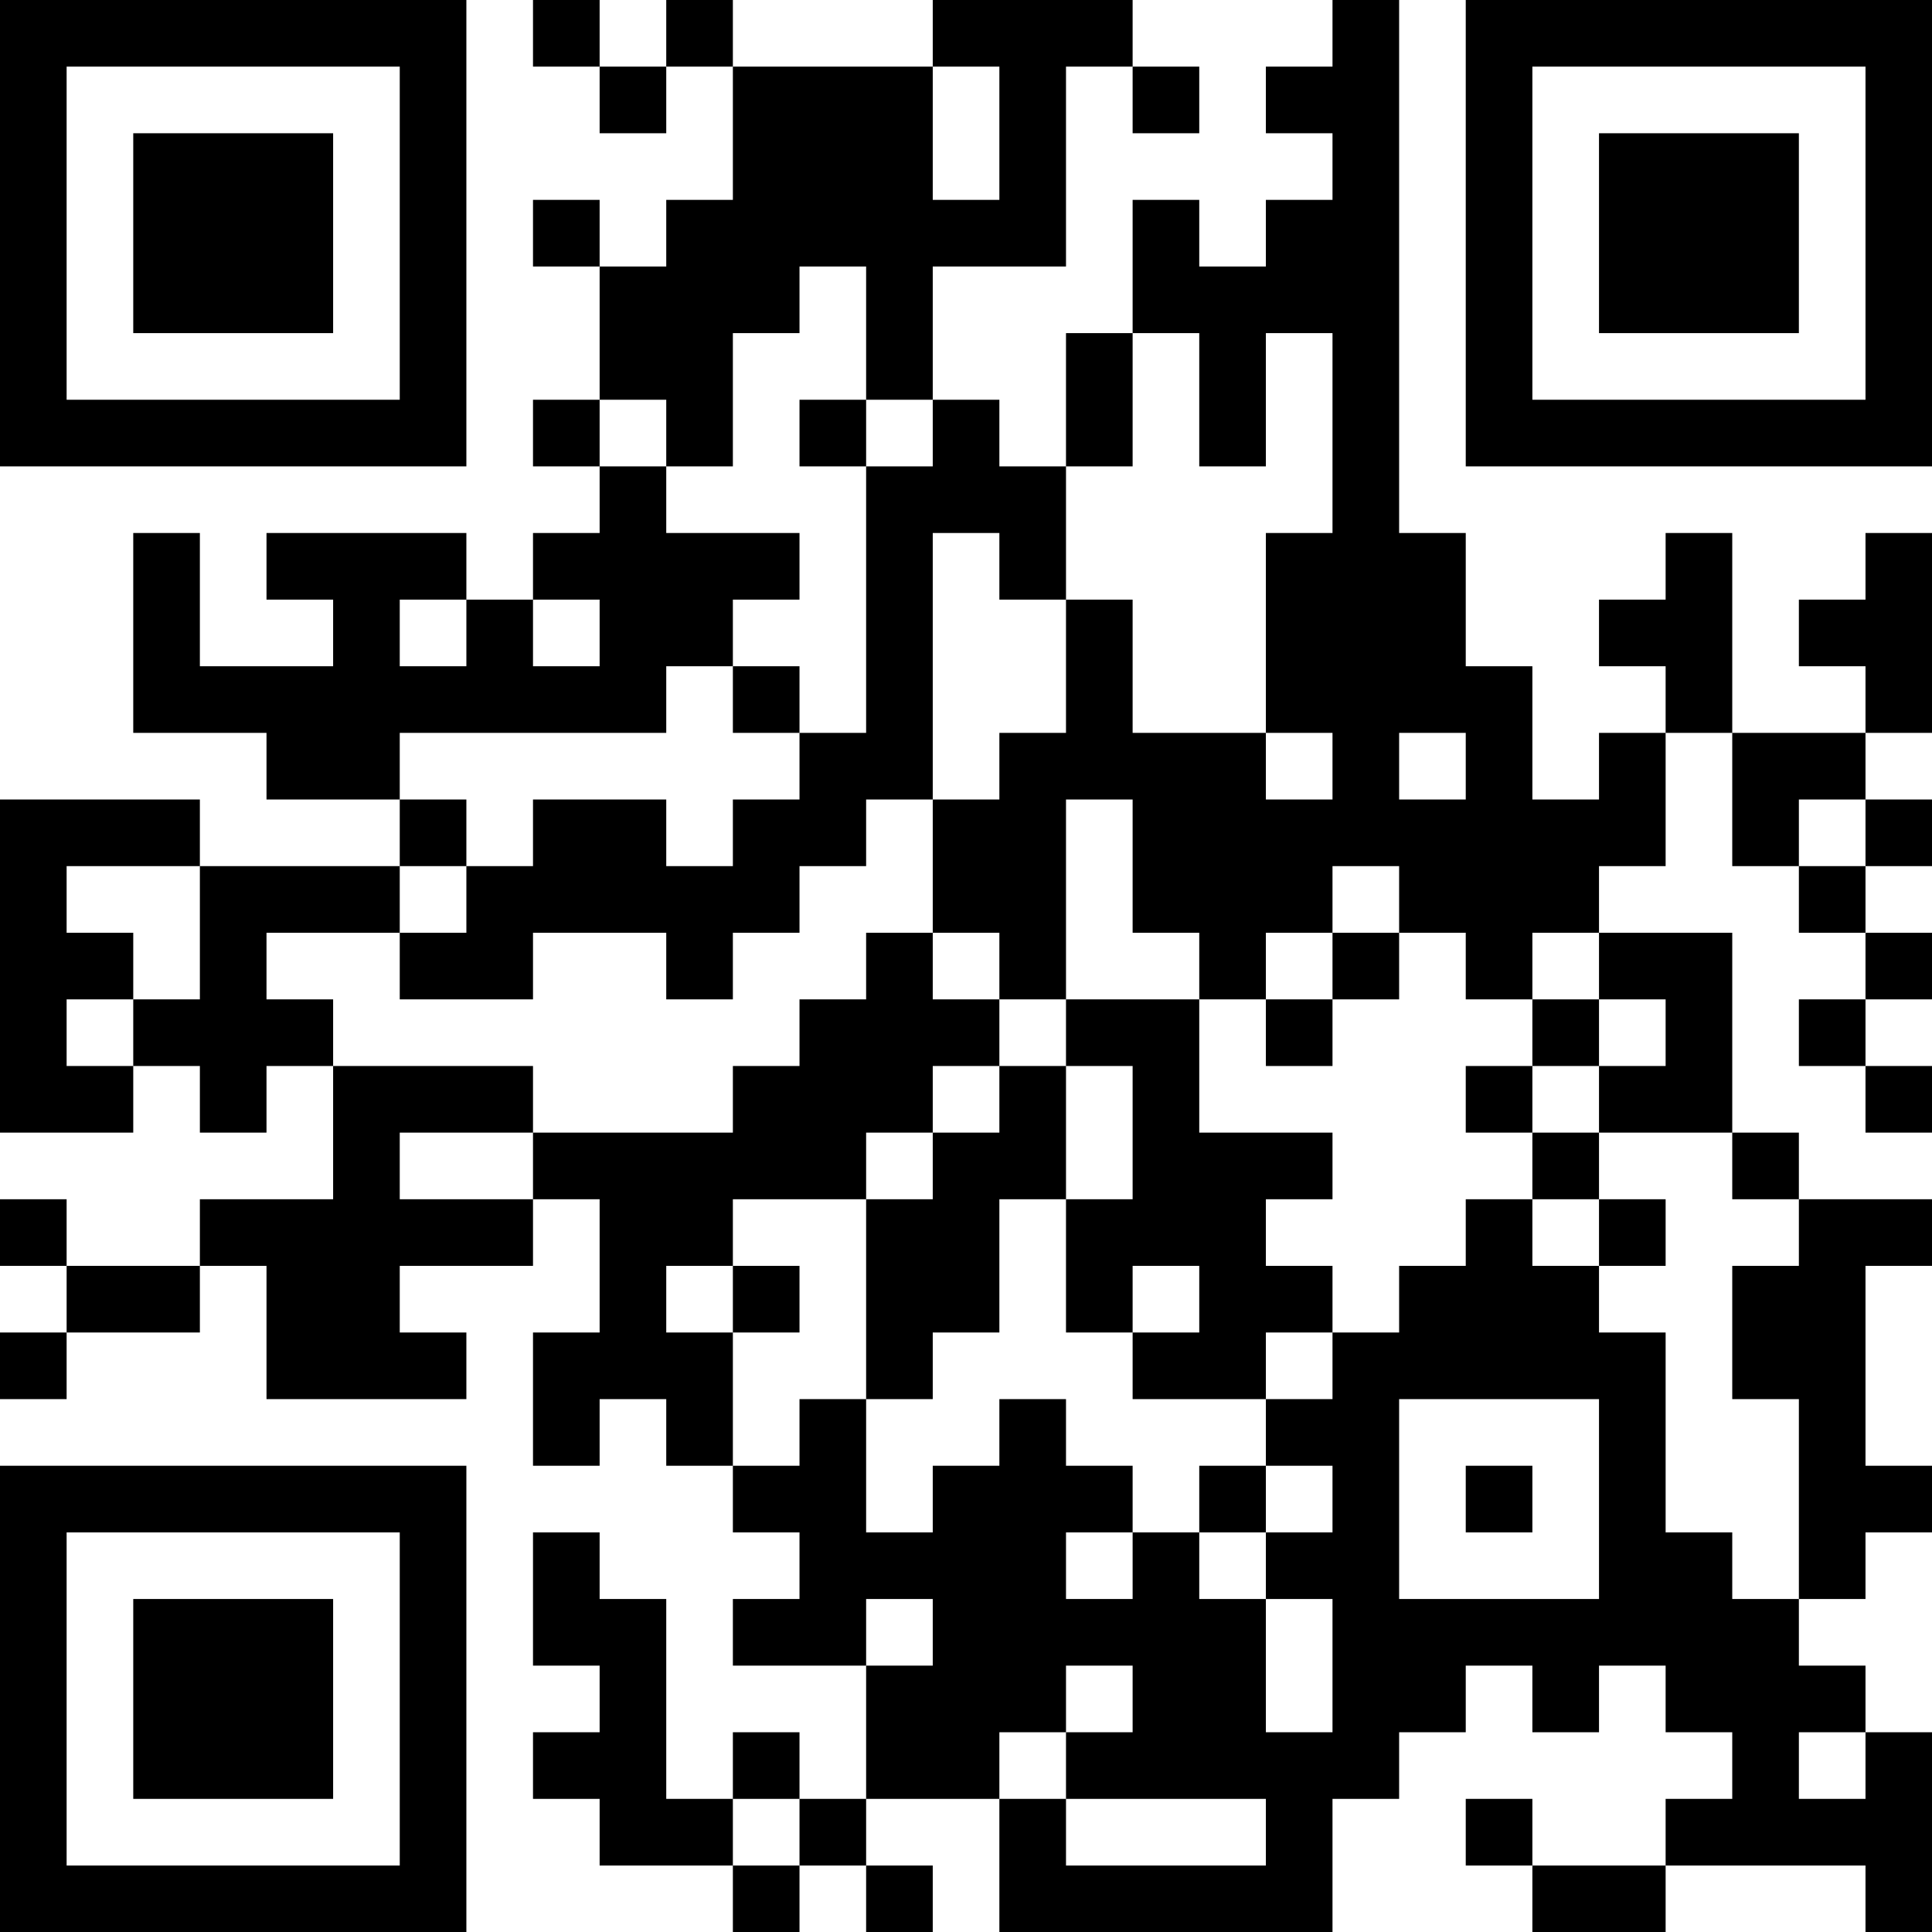 <?xml version="1.0" encoding="UTF-8"?>
<svg xmlns="http://www.w3.org/2000/svg" version="1.1" width="200" height="200" viewBox="0 0 200 200"><rect x="0" y="0" width="200" height="200" fill="#ffffff"/><g transform="scale(6.897)"><g transform="translate(0,0)"><path fill-rule="evenodd" d="M8 0L8 1L9 1L9 2L10 2L10 1L11 1L11 3L10 3L10 4L9 4L9 3L8 3L8 4L9 4L9 6L8 6L8 7L9 7L9 8L8 8L8 9L7 9L7 8L4 8L4 9L5 9L5 10L3 10L3 8L2 8L2 11L4 11L4 12L6 12L6 13L3 13L3 12L0 12L0 17L2 17L2 16L3 16L3 17L4 17L4 16L5 16L5 18L3 18L3 19L1 19L1 18L0 18L0 19L1 19L1 20L0 20L0 21L1 21L1 20L3 20L3 19L4 19L4 21L7 21L7 20L6 20L6 19L8 19L8 18L9 18L9 20L8 20L8 22L9 22L9 21L10 21L10 22L11 22L11 23L12 23L12 24L11 24L11 25L13 25L13 27L12 27L12 26L11 26L11 27L10 27L10 24L9 24L9 23L8 23L8 25L9 25L9 26L8 26L8 27L9 27L9 28L11 28L11 29L12 29L12 28L13 28L13 29L14 29L14 28L13 28L13 27L15 27L15 29L20 29L20 27L21 27L21 26L22 26L22 25L23 25L23 26L24 26L24 25L25 25L25 26L26 26L26 27L25 27L25 28L23 28L23 27L22 27L22 28L23 28L23 29L25 29L25 28L28 28L28 29L29 29L29 26L28 26L28 25L27 25L27 24L28 24L28 23L29 23L29 22L28 22L28 19L29 19L29 18L27 18L27 17L26 17L26 14L24 14L24 13L25 13L25 11L26 11L26 13L27 13L27 14L28 14L28 15L27 15L27 16L28 16L28 17L29 17L29 16L28 16L28 15L29 15L29 14L28 14L28 13L29 13L29 12L28 12L28 11L29 11L29 8L28 8L28 9L27 9L27 10L28 10L28 11L26 11L26 8L25 8L25 9L24 9L24 10L25 10L25 11L24 11L24 12L23 12L23 10L22 10L22 8L21 8L21 0L20 0L20 1L19 1L19 2L20 2L20 3L19 3L19 4L18 4L18 3L17 3L17 5L16 5L16 7L15 7L15 6L14 6L14 4L16 4L16 1L17 1L17 2L18 2L18 1L17 1L17 0L14 0L14 1L11 1L11 0L10 0L10 1L9 1L9 0ZM14 1L14 3L15 3L15 1ZM12 4L12 5L11 5L11 7L10 7L10 6L9 6L9 7L10 7L10 8L12 8L12 9L11 9L11 10L10 10L10 11L6 11L6 12L7 12L7 13L6 13L6 14L4 14L4 15L5 15L5 16L8 16L8 17L6 17L6 18L8 18L8 17L11 17L11 16L12 16L12 15L13 15L13 14L14 14L14 15L15 15L15 16L14 16L14 17L13 17L13 18L11 18L11 19L10 19L10 20L11 20L11 22L12 22L12 21L13 21L13 23L14 23L14 22L15 22L15 21L16 21L16 22L17 22L17 23L16 23L16 24L17 24L17 23L18 23L18 24L19 24L19 26L20 26L20 24L19 24L19 23L20 23L20 22L19 22L19 21L20 21L20 20L21 20L21 19L22 19L22 18L23 18L23 19L24 19L24 20L25 20L25 23L26 23L26 24L27 24L27 21L26 21L26 19L27 19L27 18L26 18L26 17L24 17L24 16L25 16L25 15L24 15L24 14L23 14L23 15L22 15L22 14L21 14L21 13L20 13L20 14L19 14L19 15L18 15L18 14L17 14L17 12L16 12L16 15L15 15L15 14L14 14L14 12L15 12L15 11L16 11L16 9L17 9L17 11L19 11L19 12L20 12L20 11L19 11L19 8L20 8L20 5L19 5L19 7L18 7L18 5L17 5L17 7L16 7L16 9L15 9L15 8L14 8L14 12L13 12L13 13L12 13L12 14L11 14L11 15L10 15L10 14L8 14L8 15L6 15L6 14L7 14L7 13L8 13L8 12L10 12L10 13L11 13L11 12L12 12L12 11L13 11L13 7L14 7L14 6L13 6L13 4ZM12 6L12 7L13 7L13 6ZM6 9L6 10L7 10L7 9ZM8 9L8 10L9 10L9 9ZM11 10L11 11L12 11L12 10ZM21 11L21 12L22 12L22 11ZM27 12L27 13L28 13L28 12ZM1 13L1 14L2 14L2 15L1 15L1 16L2 16L2 15L3 15L3 13ZM20 14L20 15L19 15L19 16L20 16L20 15L21 15L21 14ZM16 15L16 16L15 16L15 17L14 17L14 18L13 18L13 21L14 21L14 20L15 20L15 18L16 18L16 20L17 20L17 21L19 21L19 20L20 20L20 19L19 19L19 18L20 18L20 17L18 17L18 15ZM23 15L23 16L22 16L22 17L23 17L23 18L24 18L24 19L25 19L25 18L24 18L24 17L23 17L23 16L24 16L24 15ZM16 16L16 18L17 18L17 16ZM11 19L11 20L12 20L12 19ZM17 19L17 20L18 20L18 19ZM21 21L21 24L24 24L24 21ZM18 22L18 23L19 23L19 22ZM22 22L22 23L23 23L23 22ZM13 24L13 25L14 25L14 24ZM16 25L16 26L15 26L15 27L16 27L16 28L19 28L19 27L16 27L16 26L17 26L17 25ZM27 26L27 27L28 27L28 26ZM11 27L11 28L12 28L12 27ZM0 0L0 7L7 7L7 0ZM1 1L1 6L6 6L6 1ZM2 2L2 5L5 5L5 2ZM22 0L22 7L29 7L29 0ZM23 1L23 6L28 6L28 1ZM24 2L24 5L27 5L27 2ZM0 22L0 29L7 29L7 22ZM1 23L1 28L6 28L6 23ZM2 24L2 27L5 27L5 24Z" fill="#000000"/></g></g></svg>
